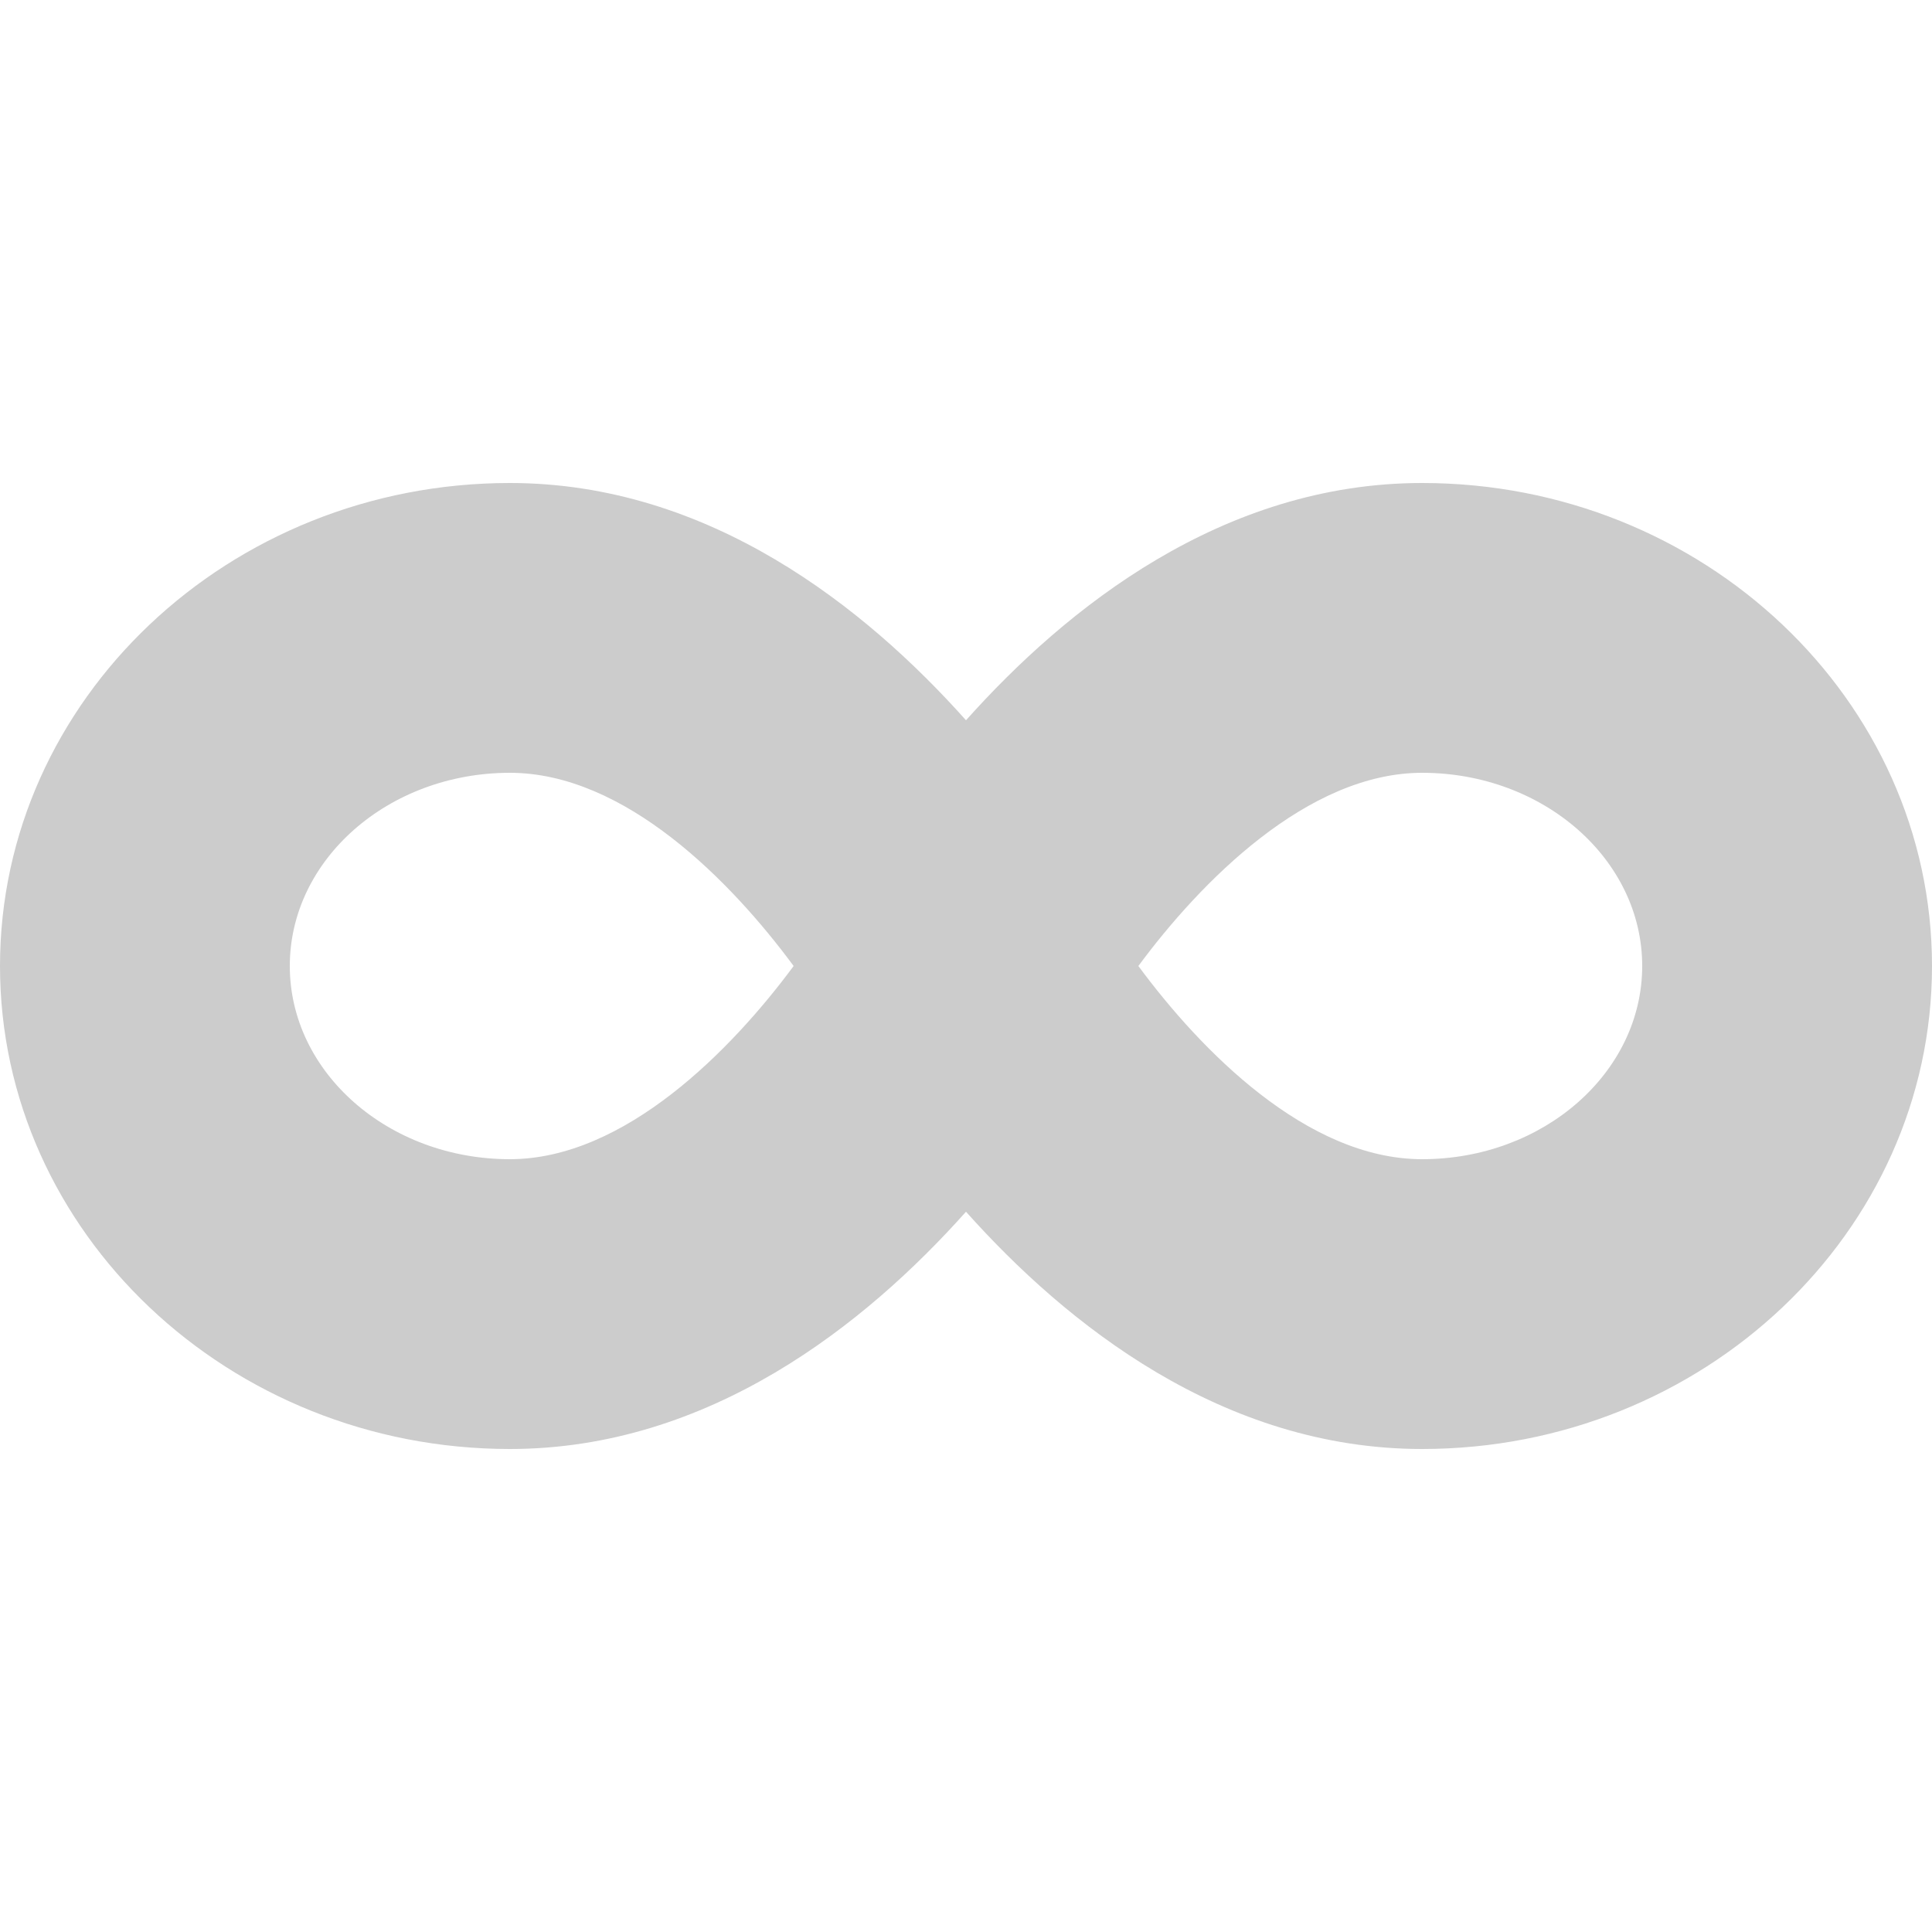 <?xml version="1.0" encoding="UTF-8" standalone="no"?>
<svg
   xmlns:dc="http://purl.org/dc/elements/1.1/"
   xmlns:cc="http://creativecommons.org/ns#"
   xmlns:rdf="http://www.w3.org/1999/02/22-rdf-syntax-ns#"
   xmlns:svg="http://www.w3.org/2000/svg"
   xmlns="http://www.w3.org/2000/svg"
   xmlns:sodipodi="http://sodipodi.sourceforge.net/DTD/sodipodi-0.dtd"
   xmlns:inkscape="http://www.inkscape.org/namespaces/inkscape"
   viewBox="0 0 640 640"
   version="1.1"
   id="svg817"
   sodipodi:docname="icon-light.svg"
   width="640"
   height="640"
   inkscape:version="0.92.3 (2405546, 2018-03-11)">
  <defs
     id="defs821" />
  <sodipodi:namedview
     pagecolor="#ffffff"
     bordercolor="#666666"
     borderopacity="1"
     objecttolerance="10"
     gridtolerance="10"
     guidetolerance="10"
     inkscape:pageopacity="0"
     inkscape:pageshadow="2"
     inkscape:window-width="1920"
     inkscape:window-height="1017"
     id="namedview819"
     showgrid="false"
     inkscape:zoom="0.828125"
     inkscape:cx="123.77358"
     inkscape:cy="434.04612"
     inkscape:window-x="-8"
     inkscape:window-y="-8"
     inkscape:window-maximized="1"
     inkscape:current-layer="svg817" />
  <path
     d="M 471.1,160 C 405,160 353.3,201.3 320,238.6 286.7,201.3 235,160 168.9,160 75.8,160 0,231.8 0,320 0,408.2 75.8,480 168.9,480 235,480 286.7,438.7 320,401.4 353.3,438.7 405,480 471.1,480 564.2,480 640,408.2 640,320 640,231.8 564.2,160 471.1,160 Z M 168.9,384 C 128.7,384 96,355.3 96,320 c 0,-35.3 32.7,-64 72.9,-64 38.2,0 73.4,36.1 94,64 -20.4,27.6 -55.9,64 -94,64 z m 302.2,0 c -38.2,0 -73.4,-36.1 -94,-64 20.4,-27.6 55.9,-64 94,-64 40.2,0 72.9,28.7 72.9,64 0,35.3 -32.7,64 -72.9,64 z"
     id="path815"
     inkscape:connector-curvature="0"
     style="fill:#cccccc;fill-opacity:1" />
</svg>
